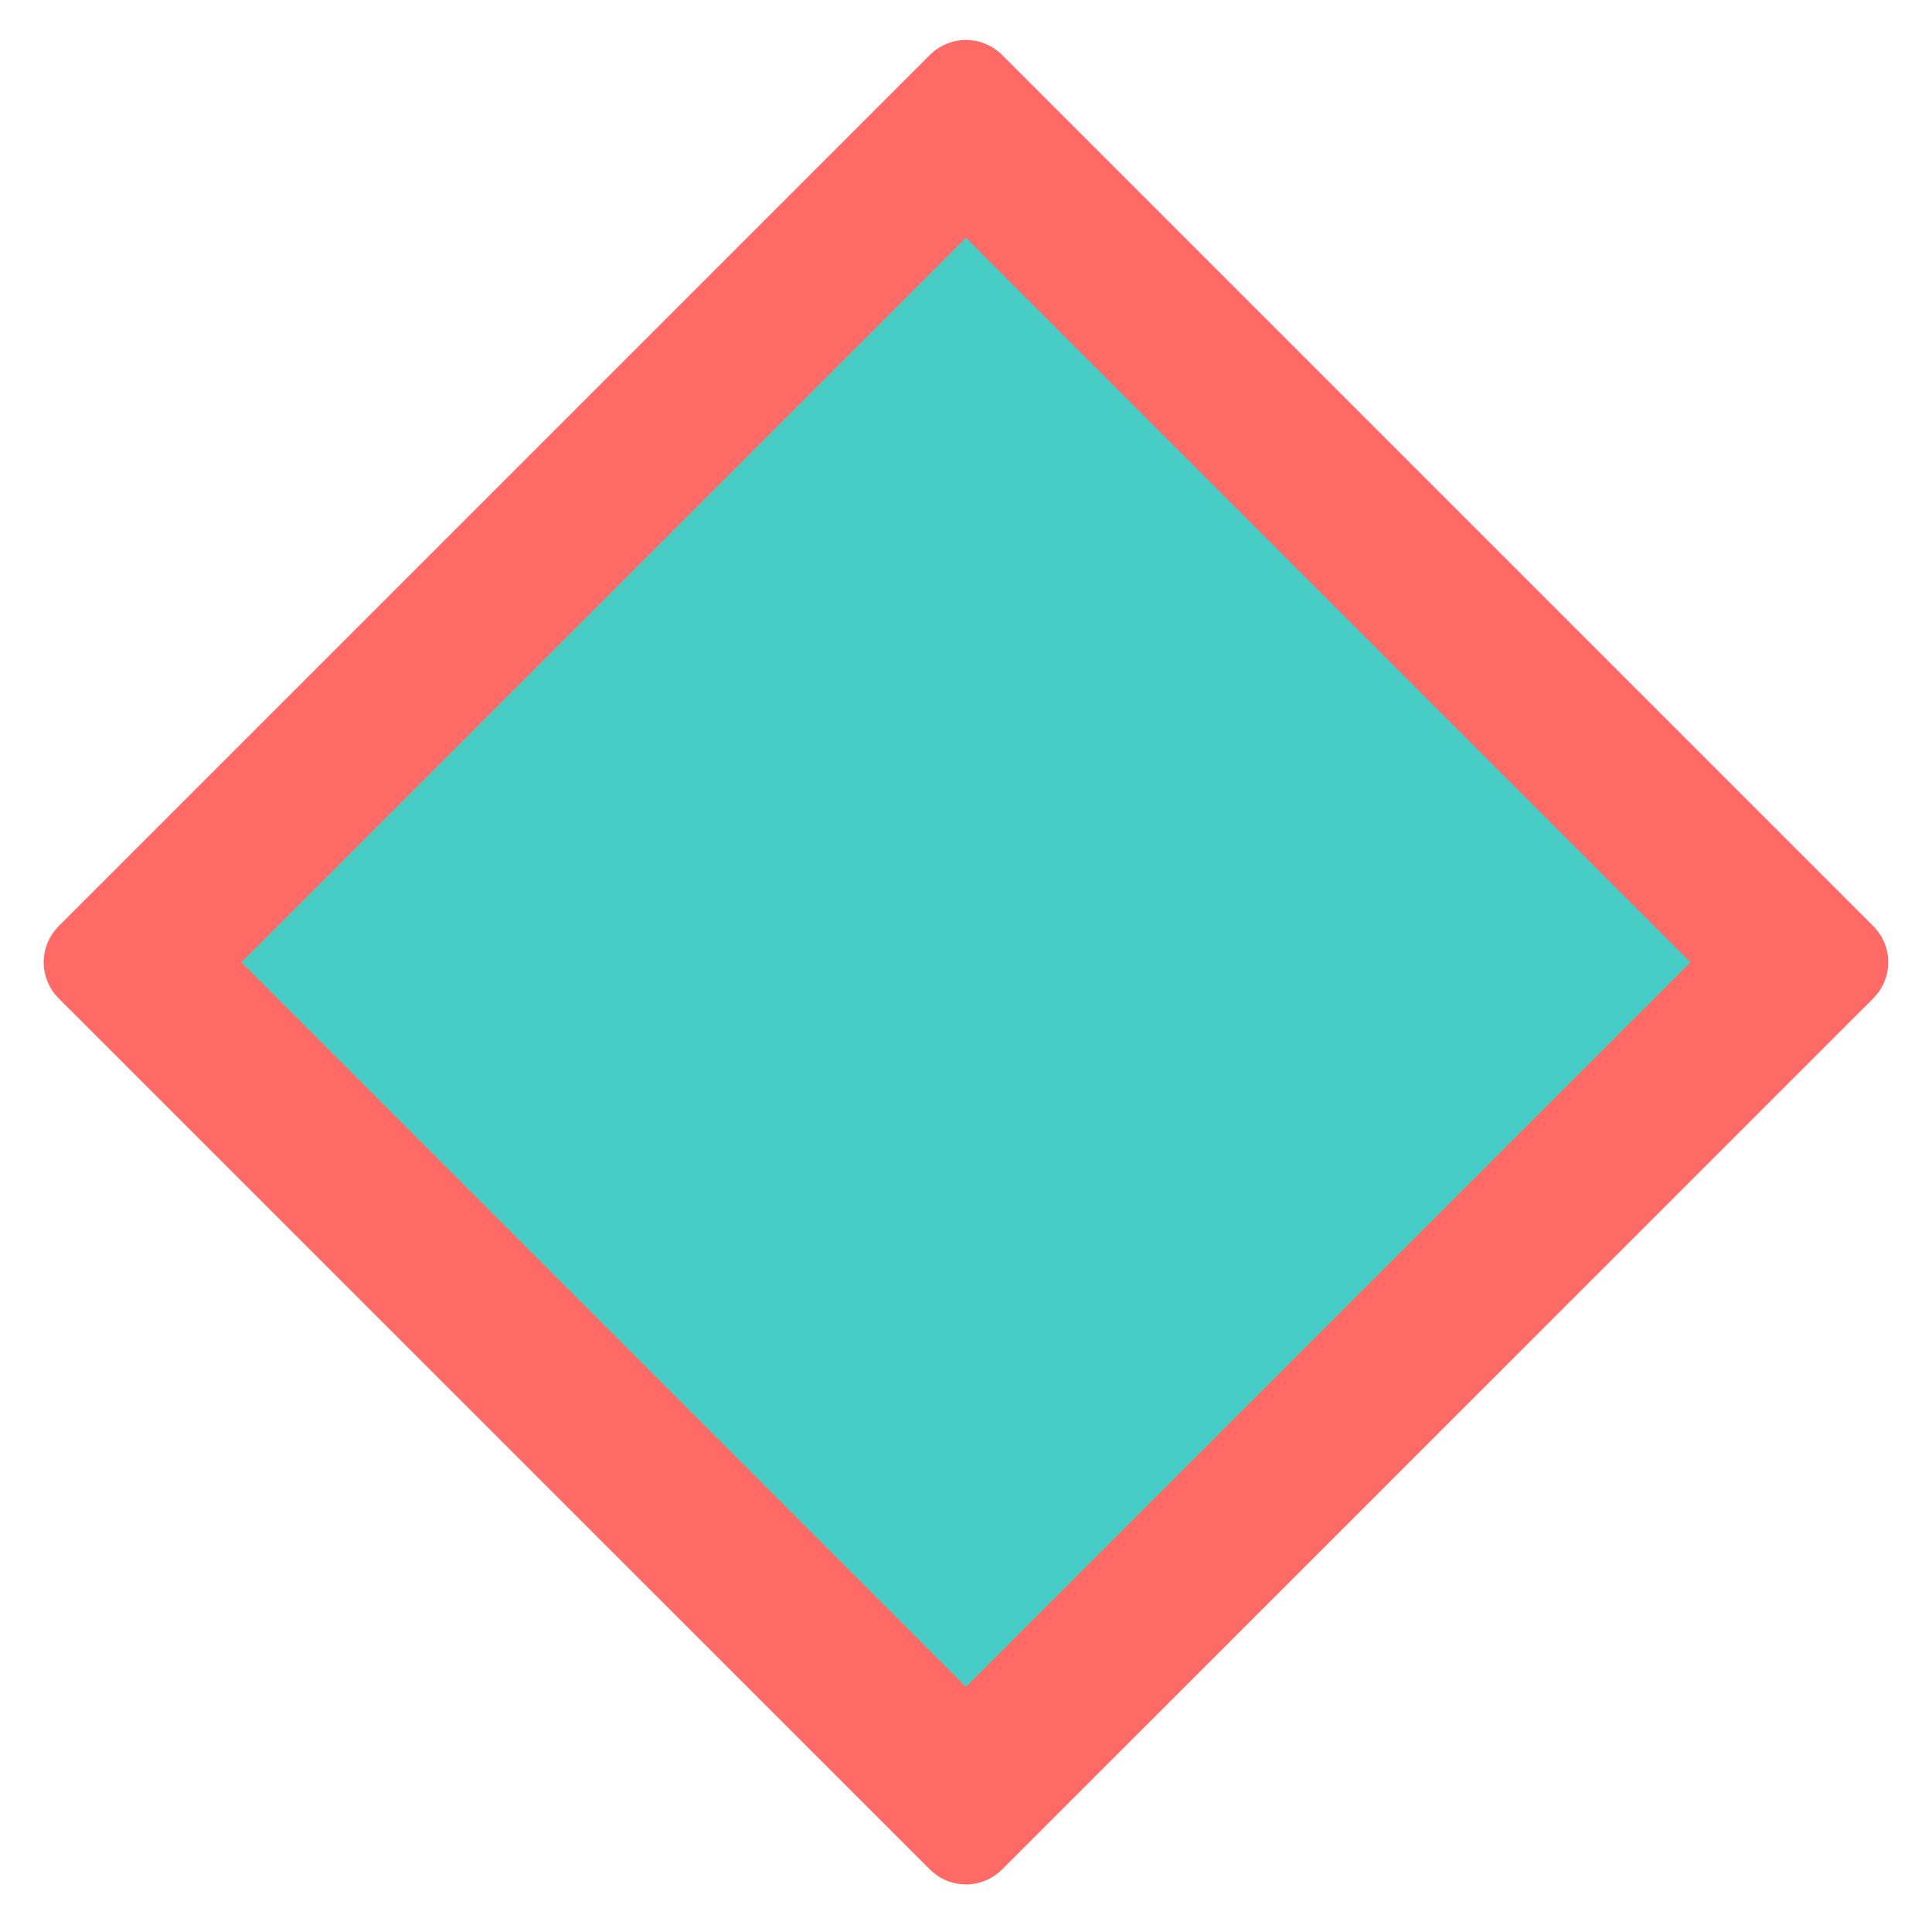 <?xml version="1.0" encoding="UTF-8"?>
<svg xmlns="http://www.w3.org/2000/svg" xmlns:xlink="http://www.w3.org/1999/xlink" width="16px" height="16px" viewBox="0 0 16 16" version="1.1">
<g id="surface1">
<path style=" stroke:none;fill-rule:nonzero;fill:rgb(100%,41.569%,40%);fill-opacity:1;" d="M 0.488 7.668 C 0.32 7.836 0.32 8.102 0.488 8.27 L 7.699 15.48 C 7.867 15.648 8.133 15.648 8.301 15.48 L 15.512 8.27 C 15.68 8.102 15.68 7.836 15.512 7.668 L 8.301 0.457 C 8.133 0.289 7.867 0.289 7.699 0.457 Z M 0.488 7.668 "/>
<path style=" stroke:none;fill-rule:nonzero;fill:rgb(27.843%,80.392%,77.647%);fill-opacity:1;" d="M 2 7.969 L 8 1.969 L 14 7.969 L 8 13.969 Z M 2 7.969 "/>
</g>
</svg>
